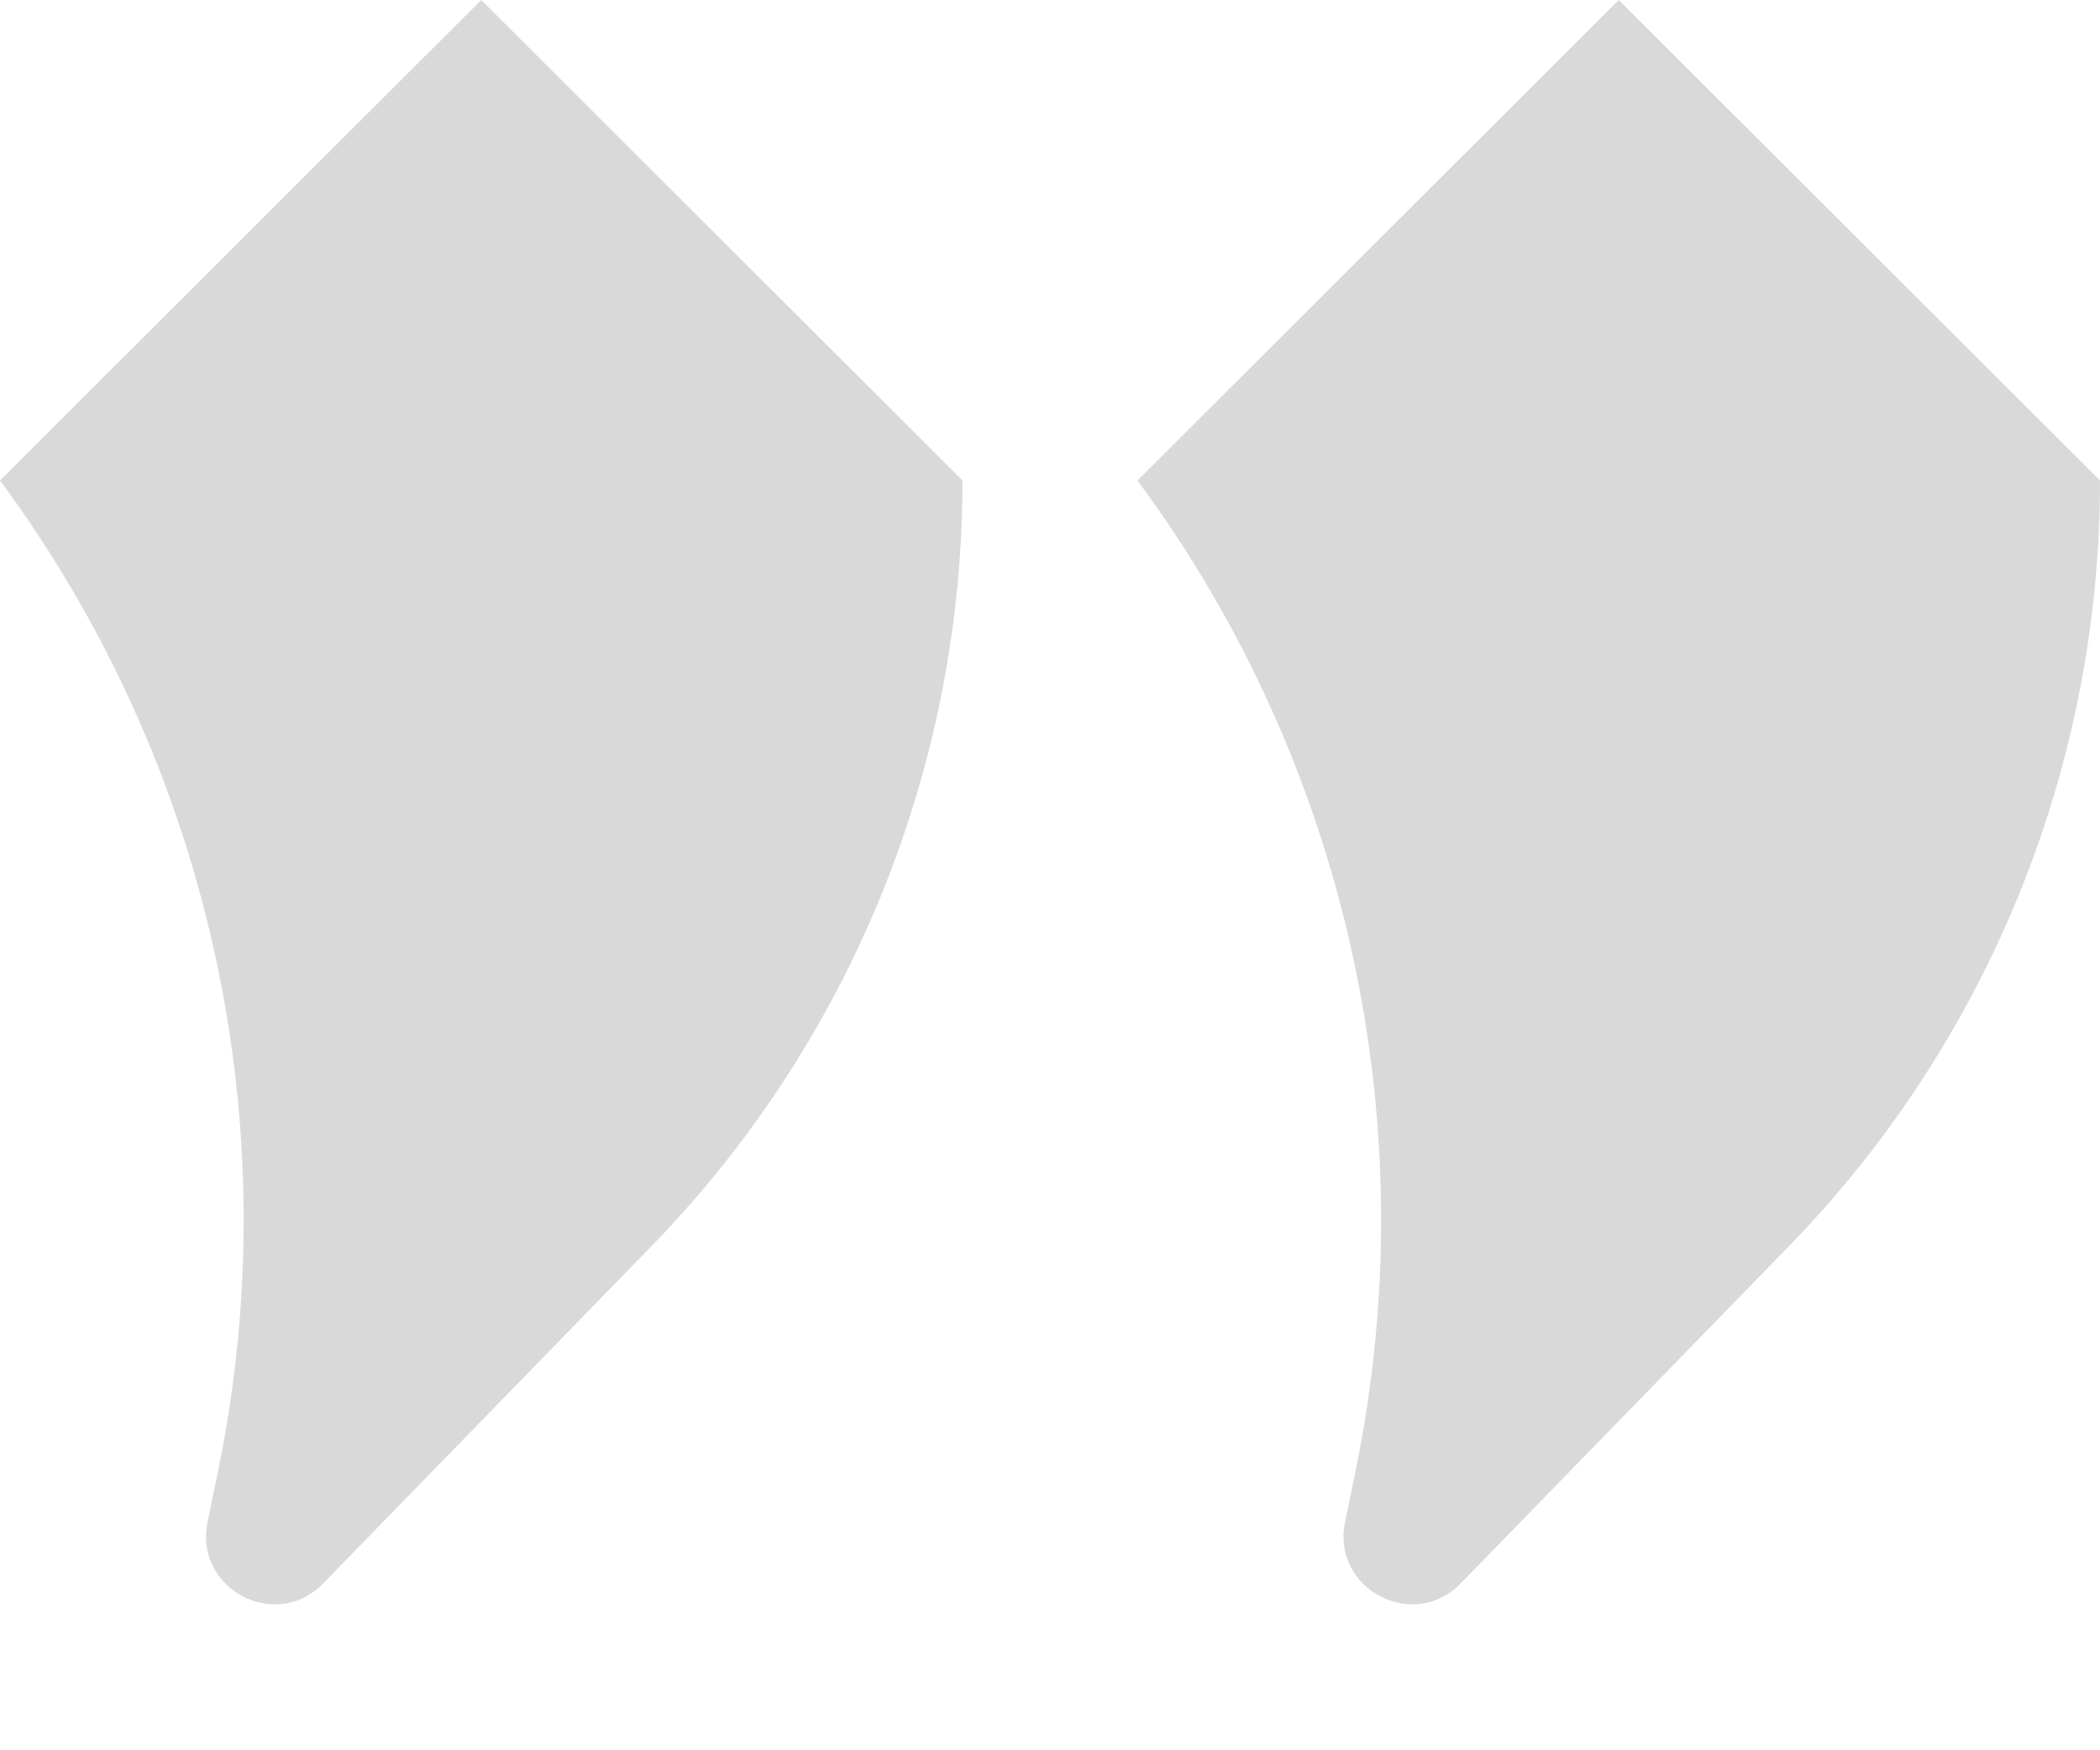 <svg width="24" height="20" viewBox="0 0 24 20" fill="none" xmlns="http://www.w3.org/2000/svg">
<path opacity="0.15" d="M0 5.49L5.5 0L11 5.49V5.49C11 8.759 9.724 11.899 7.444 14.241L3.693 18.094C3.15 18.651 2.216 18.156 2.372 17.394L2.494 16.799C3.305 12.846 2.399 8.735 0 5.49H0Z" fill="black"/>
<path opacity="0.15" d="M13 5.49L18.5 0L24 5.49V5.49C24 8.759 22.724 11.899 20.444 14.241L16.693 18.094C16.15 18.651 15.216 18.156 15.372 17.394L15.494 16.799C16.305 12.846 15.399 8.735 13 5.49H13Z" fill="black"/>
</svg>
